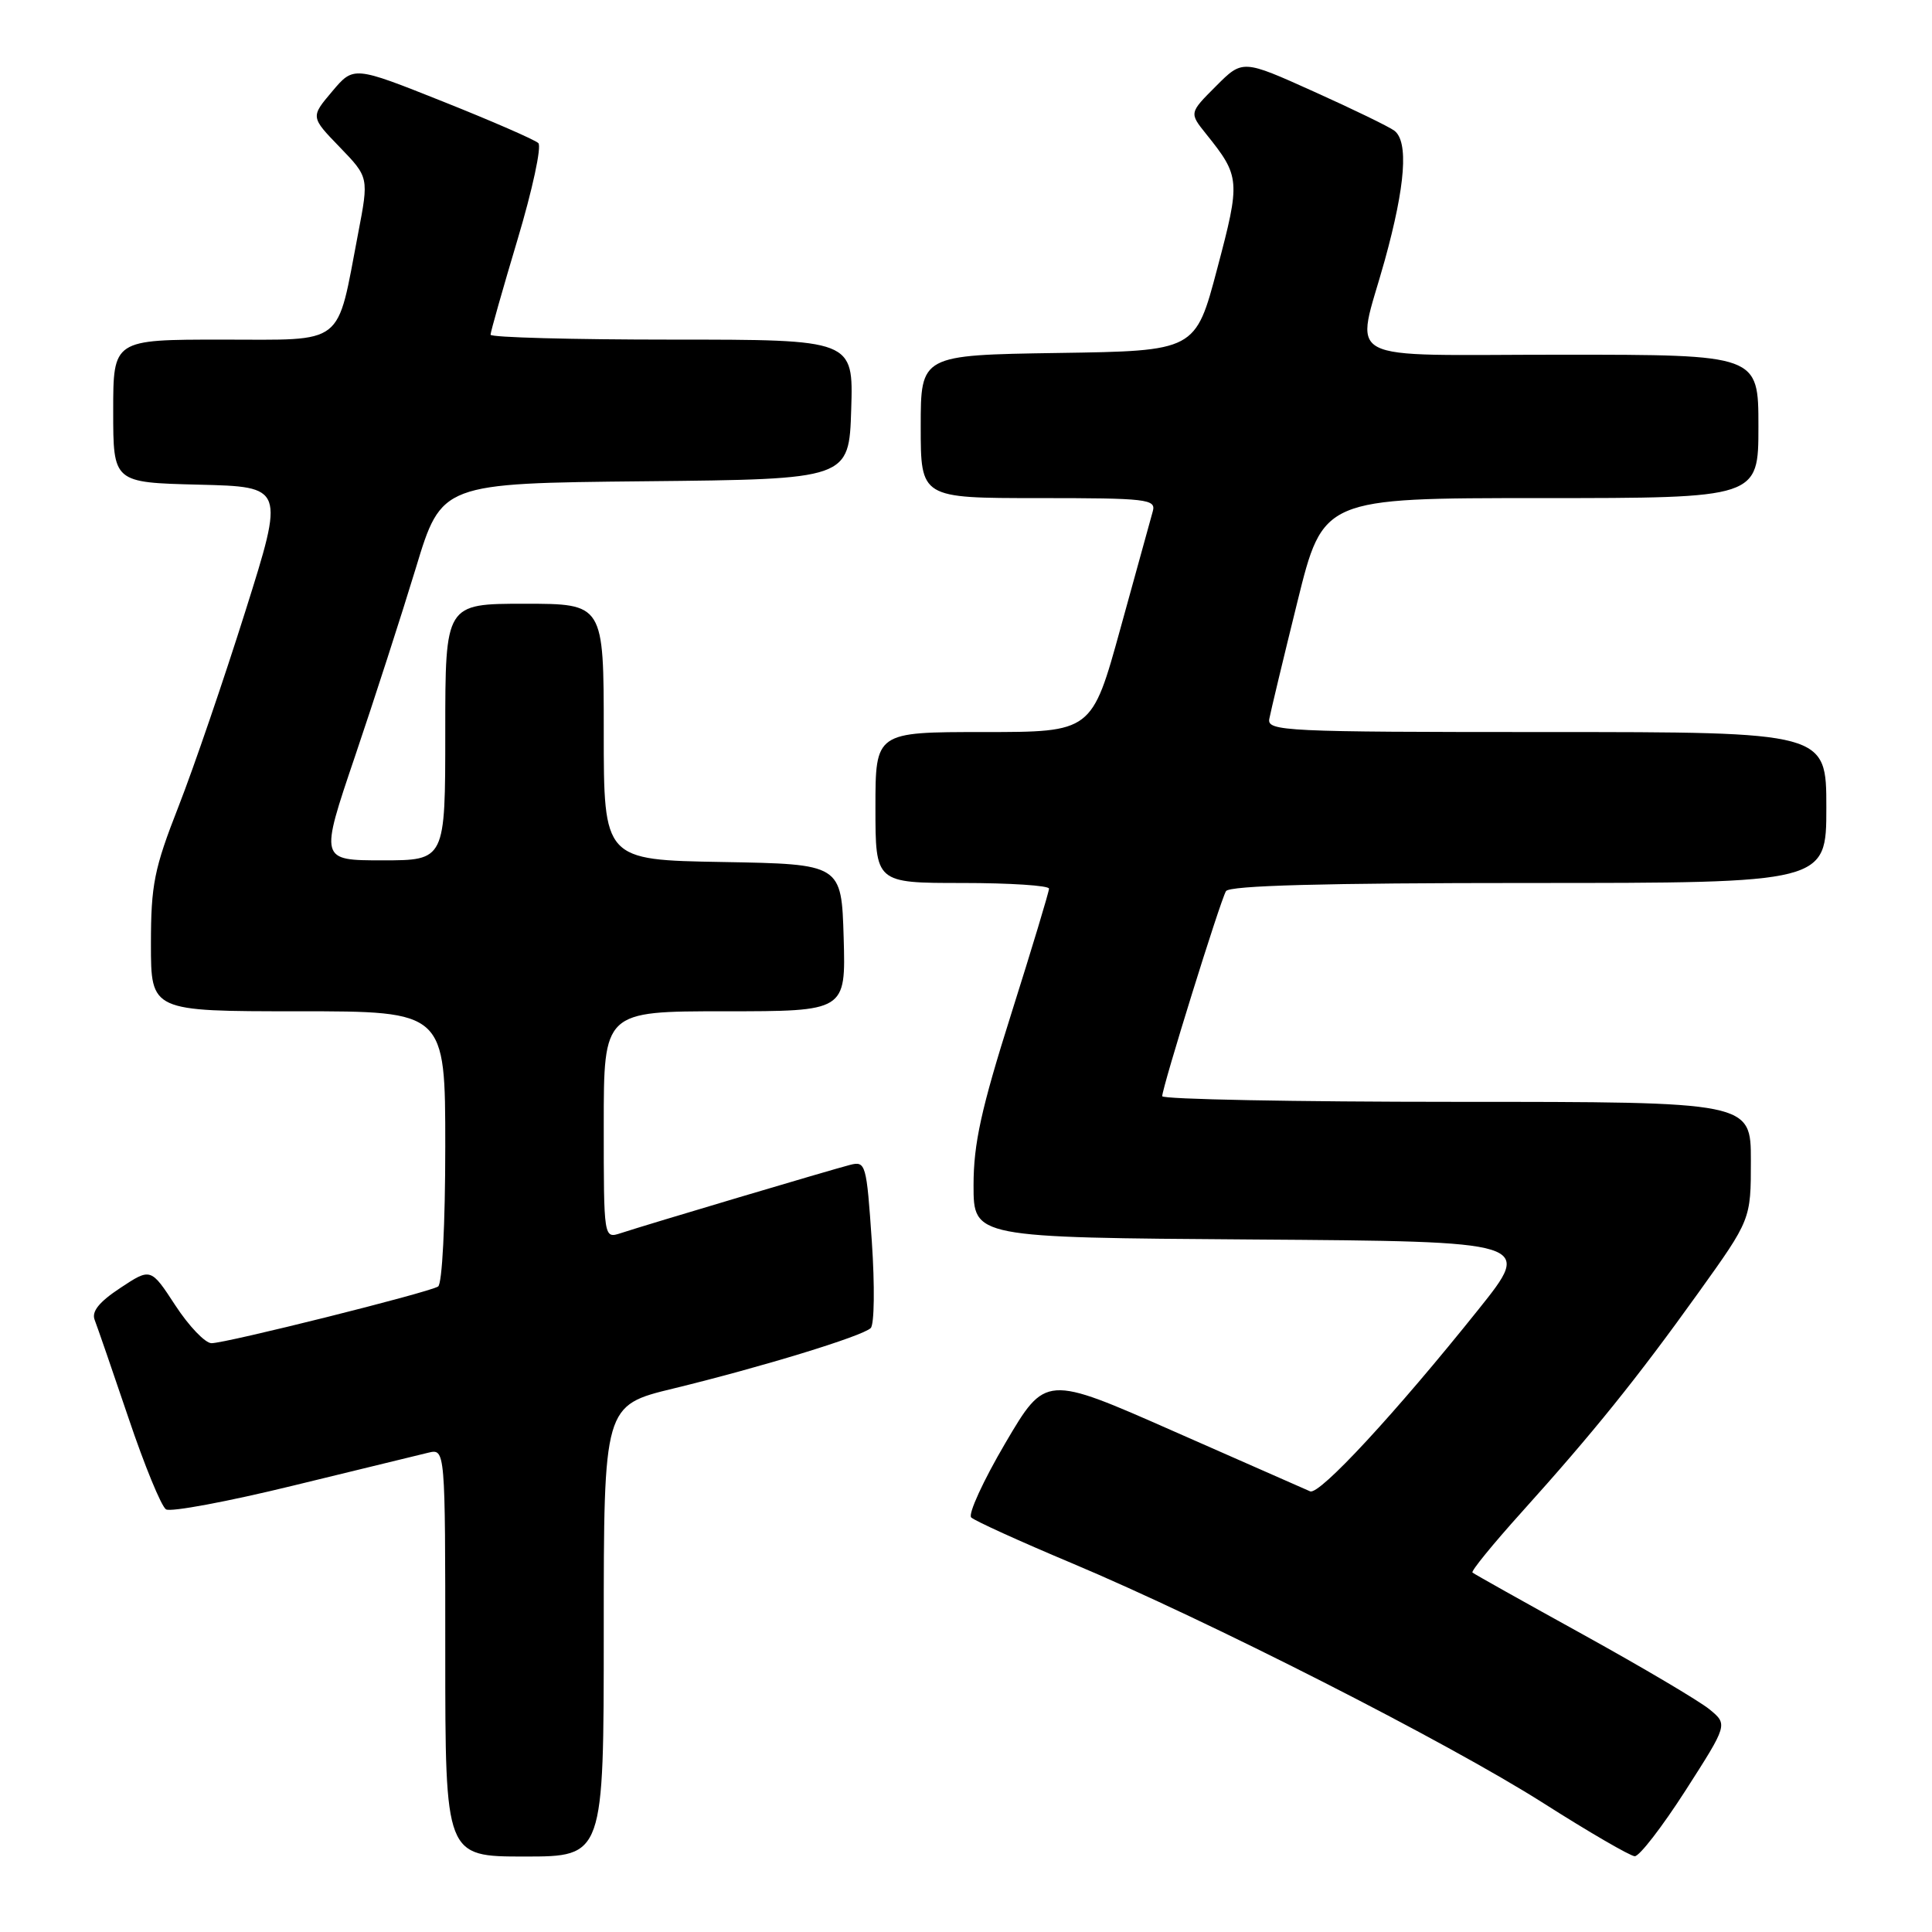 <?xml version="1.0" encoding="UTF-8" standalone="no"?>
<!DOCTYPE svg PUBLIC "-//W3C//DTD SVG 1.1//EN" "http://www.w3.org/Graphics/SVG/1.1/DTD/svg11.dtd" >
<svg xmlns="http://www.w3.org/2000/svg" xmlns:xlink="http://www.w3.org/1999/xlink" version="1.1" viewBox="0 0 256 256">
 <g >
 <path fill="currentColor"
d=" M 80.00 216.11 C 80.00 186.22 80.00 186.22 89.25 183.98 C 100.88 181.15 114.23 177.07 115.37 175.98 C 115.86 175.52 115.92 170.37 115.52 164.48 C 114.82 154.22 114.71 153.83 112.65 154.35 C 110.25 154.96 85.77 162.24 82.25 163.40 C 80.00 164.13 80.00 164.13 80.00 149.07 C 80.00 134.00 80.00 134.00 96.04 134.00 C 112.07 134.00 112.07 134.00 111.79 124.25 C 111.50 114.50 111.50 114.50 95.75 114.22 C 80.00 113.95 80.00 113.95 80.00 96.97 C 80.00 80.00 80.00 80.00 69.50 80.00 C 59.00 80.00 59.00 80.00 59.00 97.00 C 59.00 114.00 59.00 114.00 50.68 114.00 C 42.37 114.00 42.37 114.00 47.03 100.25 C 49.59 92.69 53.22 81.45 55.10 75.27 C 58.50 64.04 58.50 64.04 85.50 63.77 C 112.50 63.50 112.50 63.50 112.79 54.25 C 113.08 45.00 113.08 45.00 89.04 45.00 C 75.82 45.00 65.00 44.71 65.00 44.35 C 65.00 44.00 66.61 38.32 68.58 31.73 C 70.55 25.15 71.79 19.40 71.33 18.96 C 70.87 18.52 65.18 16.04 58.68 13.45 C 46.86 8.74 46.86 8.74 44.01 12.12 C 41.15 15.50 41.15 15.50 45.02 19.50 C 48.88 23.50 48.88 23.50 47.45 30.95 C 44.56 46.05 45.90 45.00 29.42 45.00 C 15.00 45.00 15.00 45.00 15.00 54.47 C 15.00 63.94 15.00 63.94 26.35 64.22 C 37.71 64.50 37.71 64.50 32.51 81.00 C 29.65 90.08 25.67 101.71 23.66 106.85 C 20.42 115.12 20.00 117.23 20.00 125.10 C 20.00 134.00 20.00 134.00 39.50 134.00 C 59.00 134.00 59.00 134.00 59.00 151.94 C 59.00 162.20 58.59 170.13 58.05 170.47 C 56.73 171.29 29.88 178.00 28.02 177.98 C 27.18 177.97 25.03 175.72 23.24 172.98 C 19.98 167.99 19.98 167.99 15.94 170.66 C 13.11 172.53 12.10 173.80 12.55 174.91 C 12.89 175.79 14.91 181.63 17.03 187.90 C 19.14 194.17 21.38 199.62 22.00 200.00 C 22.62 200.38 30.18 198.97 38.81 196.86 C 47.44 194.75 55.51 192.79 56.75 192.49 C 59.00 191.96 59.00 191.96 59.00 218.98 C 59.00 246.00 59.00 246.00 69.50 246.00 C 80.00 246.00 80.00 246.00 80.00 216.11 Z  M 223.34 237.25 C 228.95 228.50 228.95 228.50 226.52 226.50 C 225.18 225.40 217.66 220.95 209.79 216.60 C 201.93 212.26 195.32 208.56 195.11 208.37 C 194.89 208.19 197.82 204.60 201.61 200.39 C 211.13 189.82 216.93 182.62 225.05 171.29 C 232.00 161.59 232.00 161.59 232.00 153.80 C 232.00 146.00 232.00 146.00 193.00 146.00 C 171.55 146.00 154.00 145.66 154.00 145.25 C 154.01 144.05 161.71 119.28 162.45 118.08 C 162.91 117.34 175.35 117.00 202.56 117.00 C 242.00 117.00 242.00 117.00 242.00 107.00 C 242.00 97.00 242.00 97.00 204.93 97.00 C 170.17 97.00 167.88 96.89 168.19 95.25 C 168.37 94.29 170.04 87.31 171.91 79.75 C 175.31 66.00 175.31 66.00 204.15 66.00 C 233.00 66.00 233.00 66.00 233.00 56.50 C 233.00 47.00 233.00 47.00 207.00 47.00 C 176.94 47.00 179.63 48.43 183.49 34.49 C 186.23 24.57 186.66 18.74 184.75 17.31 C 184.06 16.79 179.26 14.46 174.08 12.13 C 164.65 7.88 164.65 7.88 161.12 11.42 C 157.58 14.96 157.58 14.96 159.80 17.73 C 164.34 23.38 164.39 23.91 161.29 35.59 C 158.41 46.50 158.41 46.50 140.20 46.77 C 122.00 47.05 122.00 47.05 122.00 56.52 C 122.00 66.00 122.00 66.00 137.62 66.00 C 152.01 66.00 153.20 66.14 152.75 67.75 C 152.48 68.71 150.55 75.69 148.47 83.25 C 144.68 97.00 144.68 97.00 130.34 97.00 C 116.00 97.00 116.00 97.00 116.00 107.00 C 116.00 117.00 116.00 117.00 127.50 117.00 C 133.82 117.00 139.00 117.34 139.00 117.75 C 139.00 118.16 136.75 125.62 134.00 134.32 C 130.01 146.95 129.00 151.54 129.00 157.06 C 129.00 163.98 129.00 163.98 166.05 164.24 C 203.11 164.50 203.11 164.50 195.91 173.50 C 184.92 187.24 174.82 198.15 173.60 197.61 C 172.99 197.35 164.86 193.76 155.52 189.65 C 138.54 182.16 138.54 182.16 133.21 191.22 C 130.28 196.21 128.25 200.64 128.69 201.07 C 129.14 201.51 135.12 204.23 142.00 207.12 C 160.17 214.76 191.80 230.85 204.50 238.92 C 210.55 242.77 216.00 245.93 216.61 245.96 C 217.23 245.98 220.25 242.06 223.34 237.25 Z "/>
</g>
</svg>